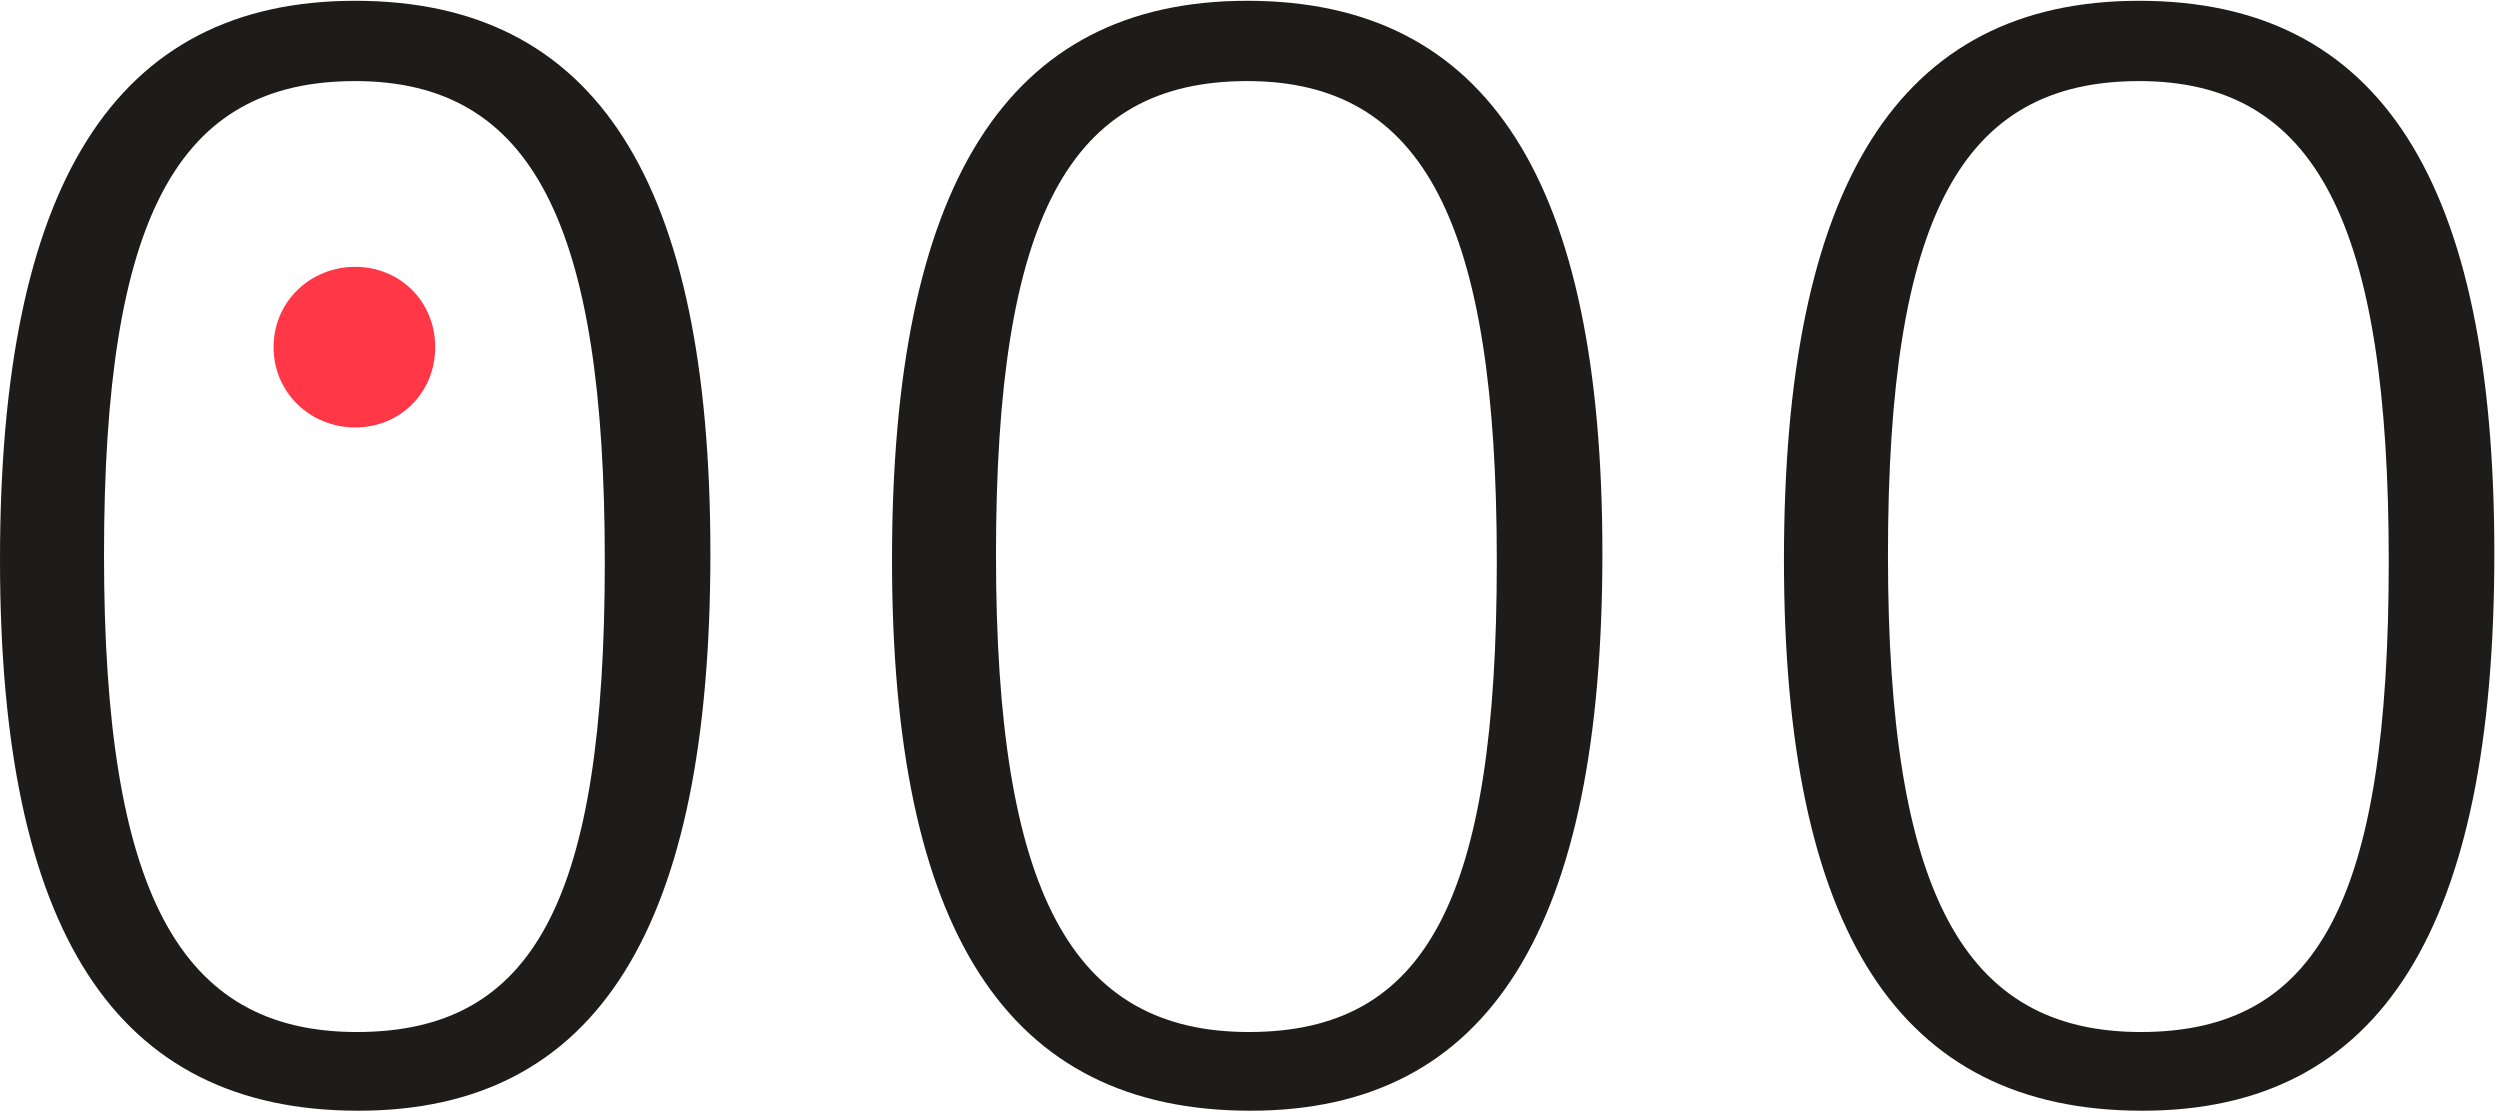 <?xml version="1.0" encoding="UTF-8" standalone="no"?>
<svg width="125px" height="56px" viewBox="0 0 76 34" version="1.1" xmlns="http://www.w3.org/2000/svg" xmlns:xlink="http://www.w3.org/1999/xlink">
    <!-- Generator: Sketch 42 (36781) - http://www.bohemiancoding.com/sketch -->
    <title>IM Logo</title>
    <desc>Created with Sketch.</desc>
    <defs></defs>
    <g id="Desktop" stroke="none" stroke-width="1" fill="none" fill-rule="evenodd">
        <g id="Startseite" transform="translate(-1019, -150)">
            <g id="Head" transform="translate(344, 150)">
                <g id="IM-Logo" transform="translate(675, 0)">
                    <path d="M21.596,16.799 C21.596,5.504 18.143,0 10.798,0 C3.453,0 0,5.648 0,16.991 C0,28.286 3.502,33.742 10.895,33.742 C18.191,33.742 21.596,28.142 21.596,16.799 M3.162,16.847 C3.162,6.557 5.399,2.441 10.798,2.441 C16.197,2.441 18.386,6.796 18.386,17.038 C18.386,27.329 16.246,31.349 10.847,31.349 C5.448,31.349 3.162,27.089 3.162,16.847 M48.713,16.799 C48.713,5.504 45.26,0 37.915,0 C30.57,0 27.117,5.648 27.117,16.991 C27.117,28.286 30.619,33.742 38.012,33.742 C45.308,33.742 48.713,28.142 48.713,16.799 M30.278,16.847 C30.278,6.557 32.516,2.441 37.915,2.441 C43.314,2.441 45.503,6.796 45.503,17.038 C45.503,27.329 43.363,31.349 37.964,31.349 C32.564,31.349 30.278,27.089 30.278,16.847 M75.828,16.799 C75.828,5.504 72.375,0 65.03,0 C57.686,0 54.232,5.648 54.232,16.991 C54.232,28.286 57.734,33.742 65.127,33.742 C72.423,33.742 75.828,28.142 75.828,16.799 M57.394,16.847 C57.394,6.557 59.631,2.441 65.03,2.441 C70.429,2.441 72.618,6.796 72.618,17.038 C72.618,27.329 70.478,31.349 65.079,31.349 C59.68,31.349 57.394,27.089 57.394,16.847" id="Fill-1" fill="#1D1C1B"></path>
                    <path d="M13.23,10.529 C13.23,9.141 12.16,8.088 10.798,8.088 C9.436,8.088 8.317,9.141 8.317,10.529 C8.317,11.917 9.436,12.97 10.798,12.97 C12.16,12.97 13.23,11.917 13.23,10.529" id="Fill-3" fill="#FF3746"></path>
                </g>
            </g>
        </g>
    </g>
</svg>